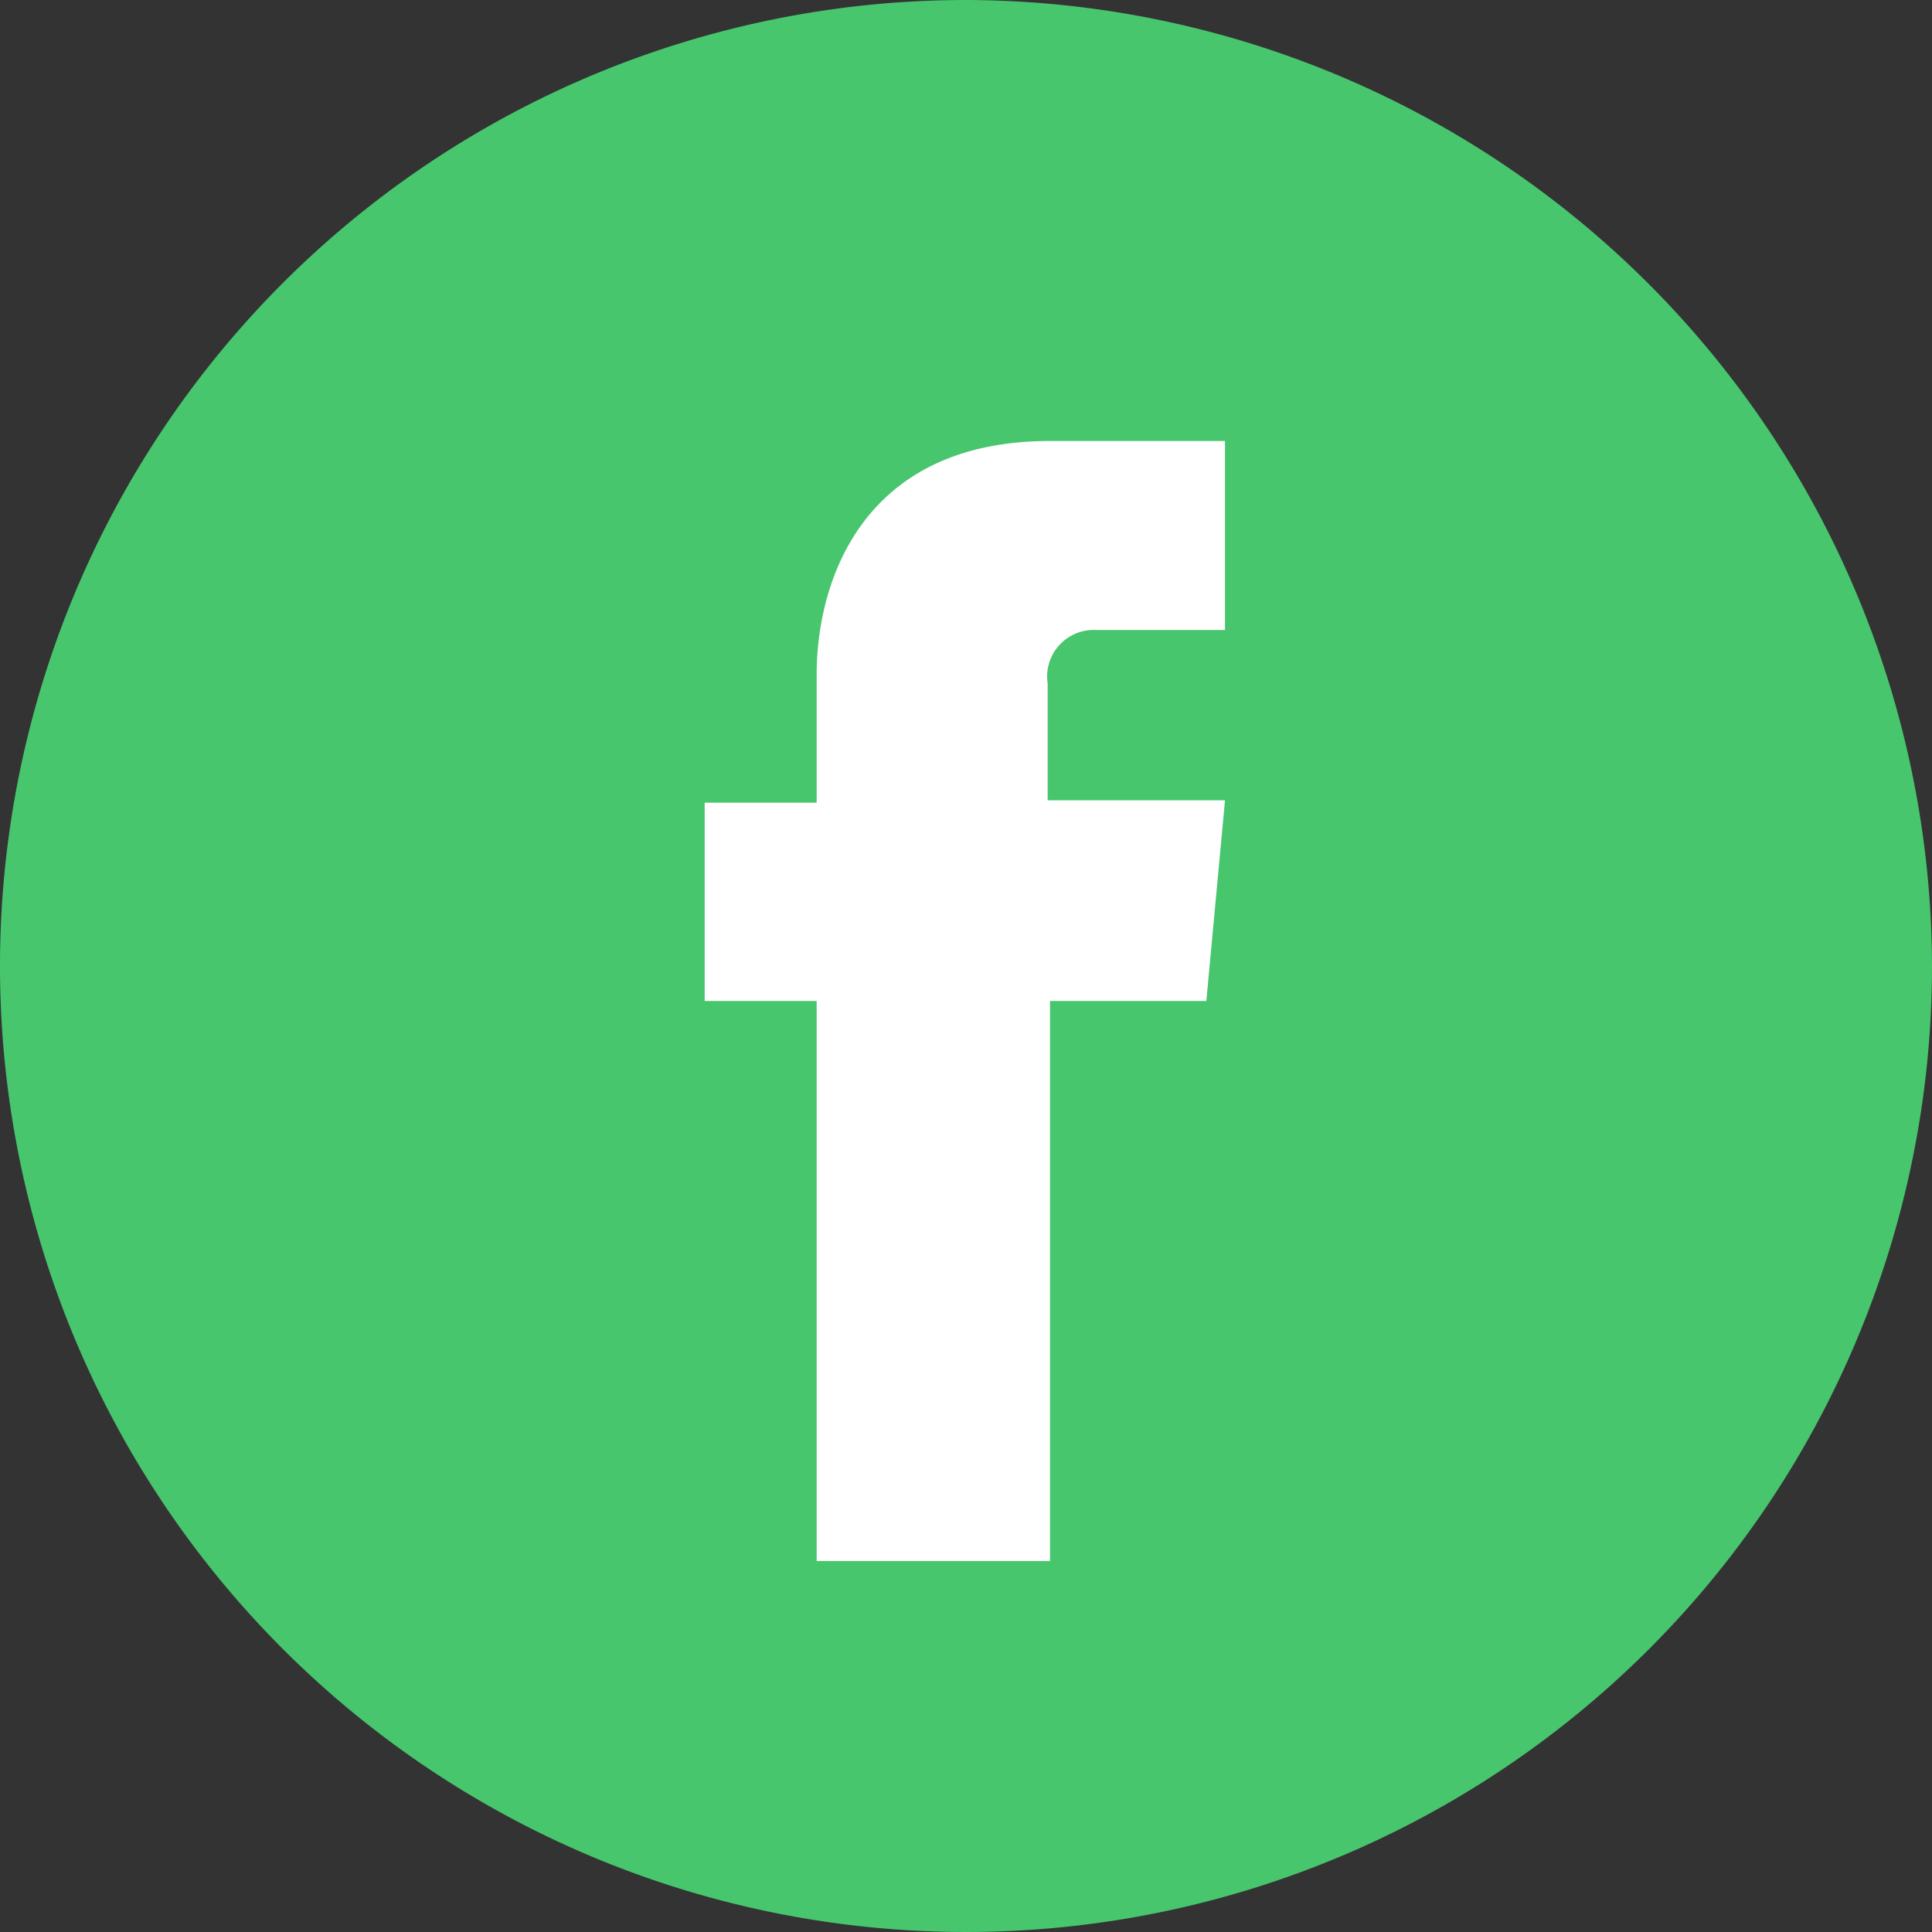 <svg xmlns="http://www.w3.org/2000/svg" viewBox="0 0 82.8 82.8"><rect x="0" y="0" width="82.8" height="82.8" fill="#333333" stroke="none"/><g data-name="Слой 2"><g data-name="Слой 1"><ellipse cx="45.7" cy="45.4" rx="28.4" ry="29.6" fill="#fff"/><path d="M41.4 0a41.4 41.4 0 1 0 41.4 41.4A41.5 41.5 0 0 0 41.4 0zm10.3 42.9H45v24H35v-24h-4.8v-8.5H35v-5.5c0-3.9 1.9-10 10-10h7.5V27H47a2 2 0 0 0-2.1 2.3v5h7.6z" fill="#47c66e"/></g></g></svg>